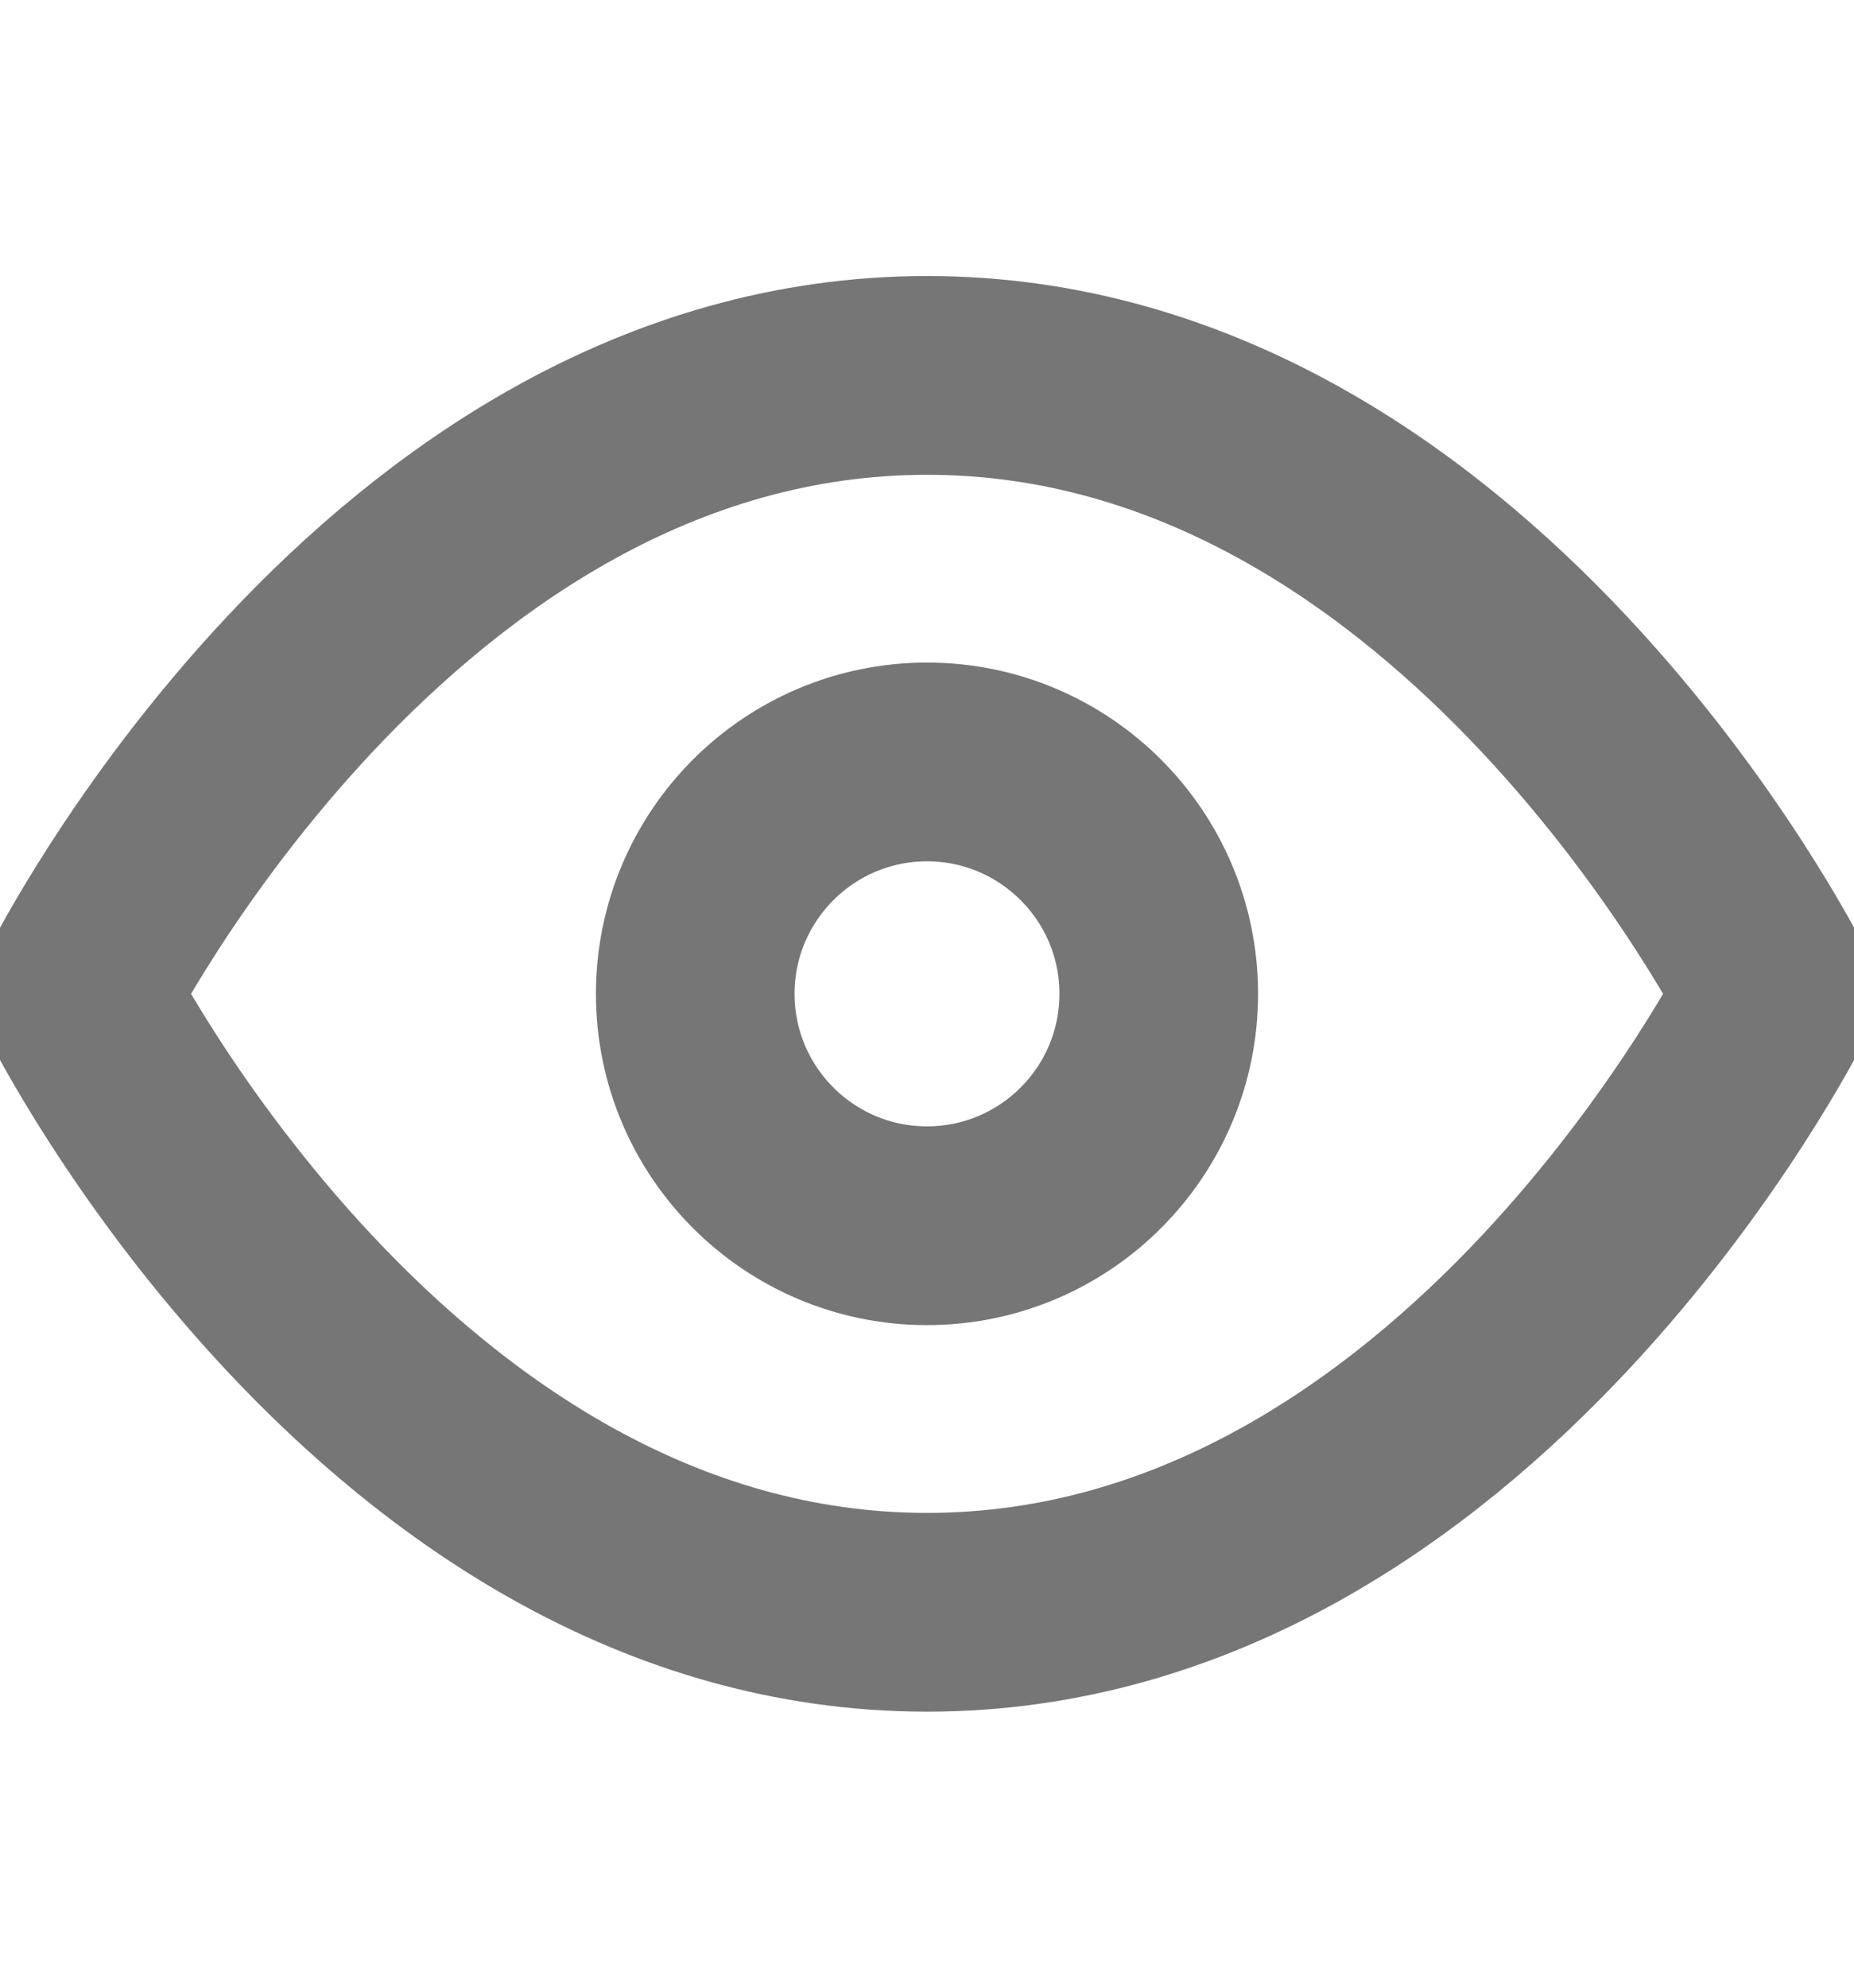 <svg width="14" height="15" viewBox="0 0 14 15" fill="none" xmlns="http://www.w3.org/2000/svg">
<g clip-path="url(#clip0_1_2605)">
<path d="M0.584 7.5C0.584 7.5 2.917 2.833 7.001 2.833C11.084 2.833 13.417 7.5 13.417 7.5C13.417 7.5 11.084 12.167 7.001 12.167C2.917 12.167 0.584 7.5 0.584 7.5Z" stroke="#767676" stroke-width="1.5" stroke-linecap="round" stroke-linejoin="round"/>
<path d="M7 9.25C7.966 9.25 8.75 8.466 8.75 7.5C8.75 6.534 7.966 5.75 7 5.75C6.034 5.75 5.25 6.534 5.25 7.5C5.25 8.466 6.034 9.25 7 9.25Z" stroke="#767676" stroke-width="1.5" stroke-linecap="round" stroke-linejoin="round"/>
</g>
<defs>
<clipPath id="clip0_1_2605">
<rect width="14" height="14" fill="white" transform="translate(0 0.5)"/>
</clipPath>
</defs>
</svg>

